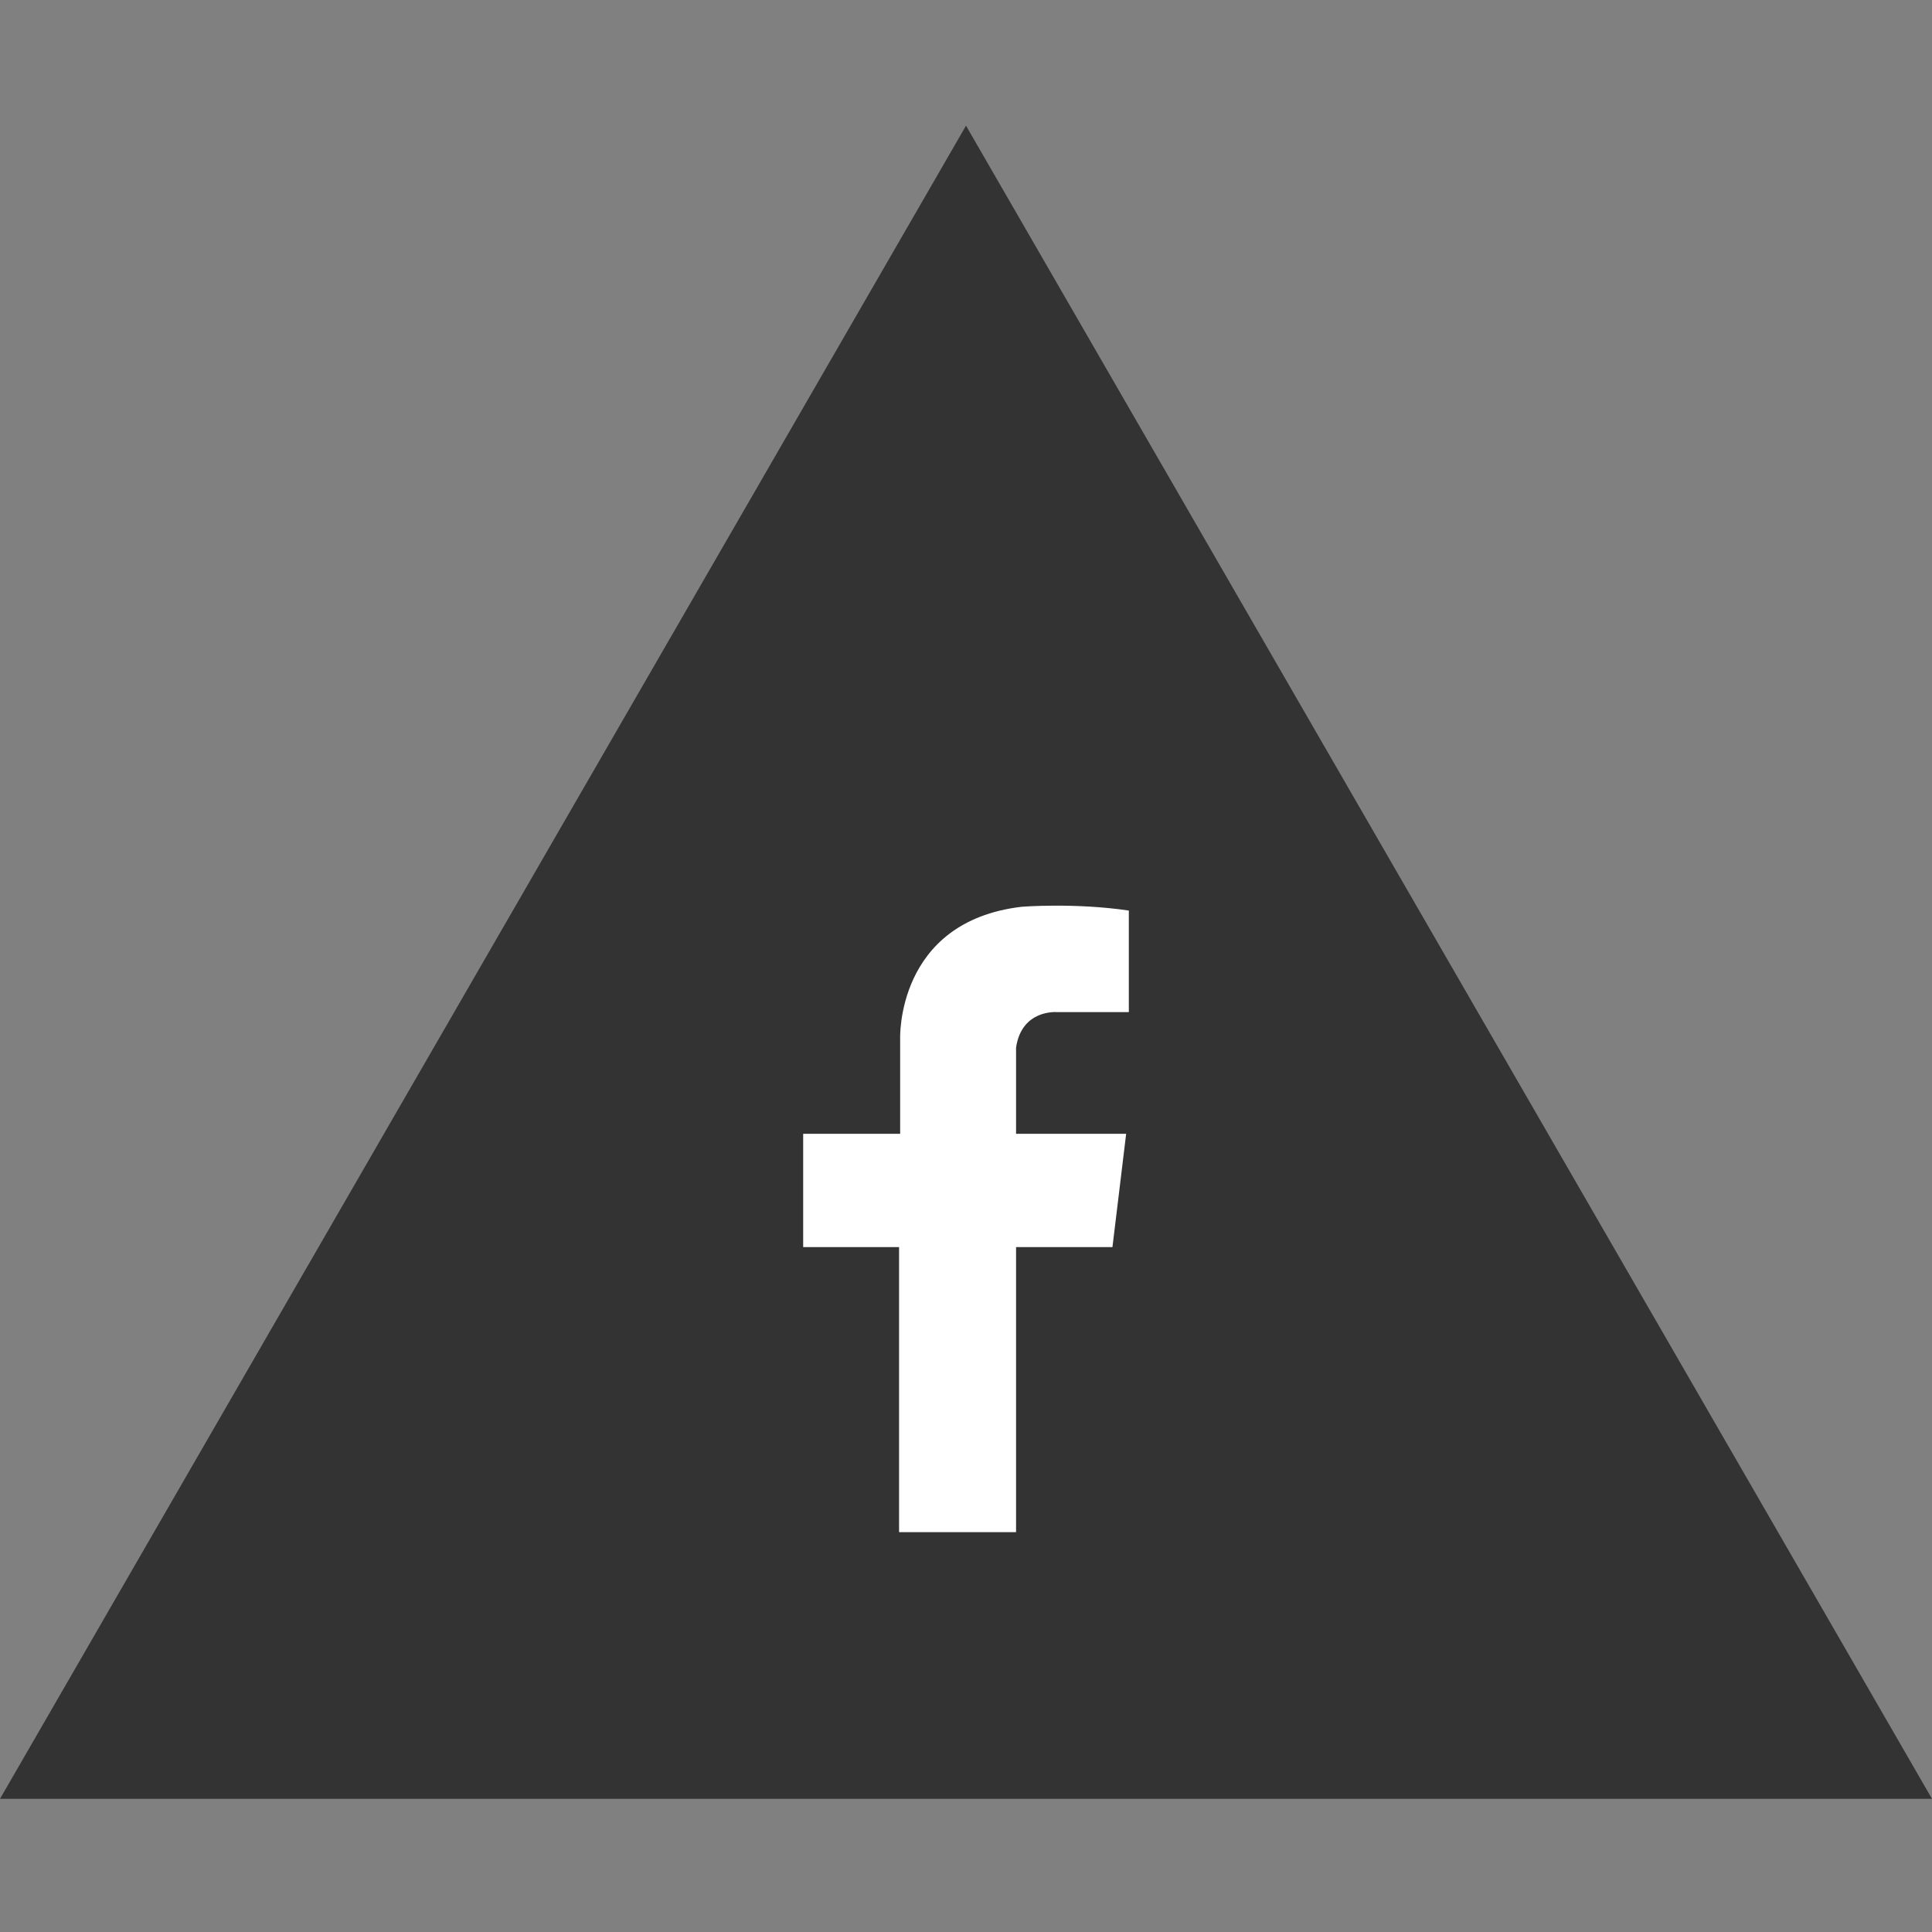 <?xml version="1.0" encoding="utf-8"?>
<!-- Generator: Adobe Illustrator 16.0.0, SVG Export Plug-In . SVG Version: 6.00 Build 0)  -->
<!DOCTYPE svg PUBLIC "-//W3C//DTD SVG 1.1//EN" "http://www.w3.org/Graphics/SVG/1.1/DTD/svg11.dtd">
<svg version="1.1" id="圖層_1" xmlns="http://www.w3.org/2000/svg" xmlns:xlink="http://www.w3.org/1999/xlink" x="0px" y="0px"
	 width="212.939px" height="212.938px" viewBox="0 0 212.939 212.938" enable-background="new 0 0 212.939 212.938"
	 xml:space="preserve">
<rect x="0" y="0" width="212.939" height="212.938" fill="#808080" stroke="none"/>
<g>
	<polygon fill="#333333" points="-0.001,198.263 106.47,13.851 212.94,198.263 	"/>
	<path fill="#FFFFFF" d="M124.416,100.359v11.193h-7.924c0,0-3.883-0.339-4.505,3.913v9.501h12.134l-1.51,12.486h-10.624v31.419
		H99.093v-31.419H88.523v-12.486h10.689v-10.46c0,0-0.491-12.936,13.396-14.565C112.609,99.941,118.427,99.474,124.416,100.359z"/>
</g>
</svg>
